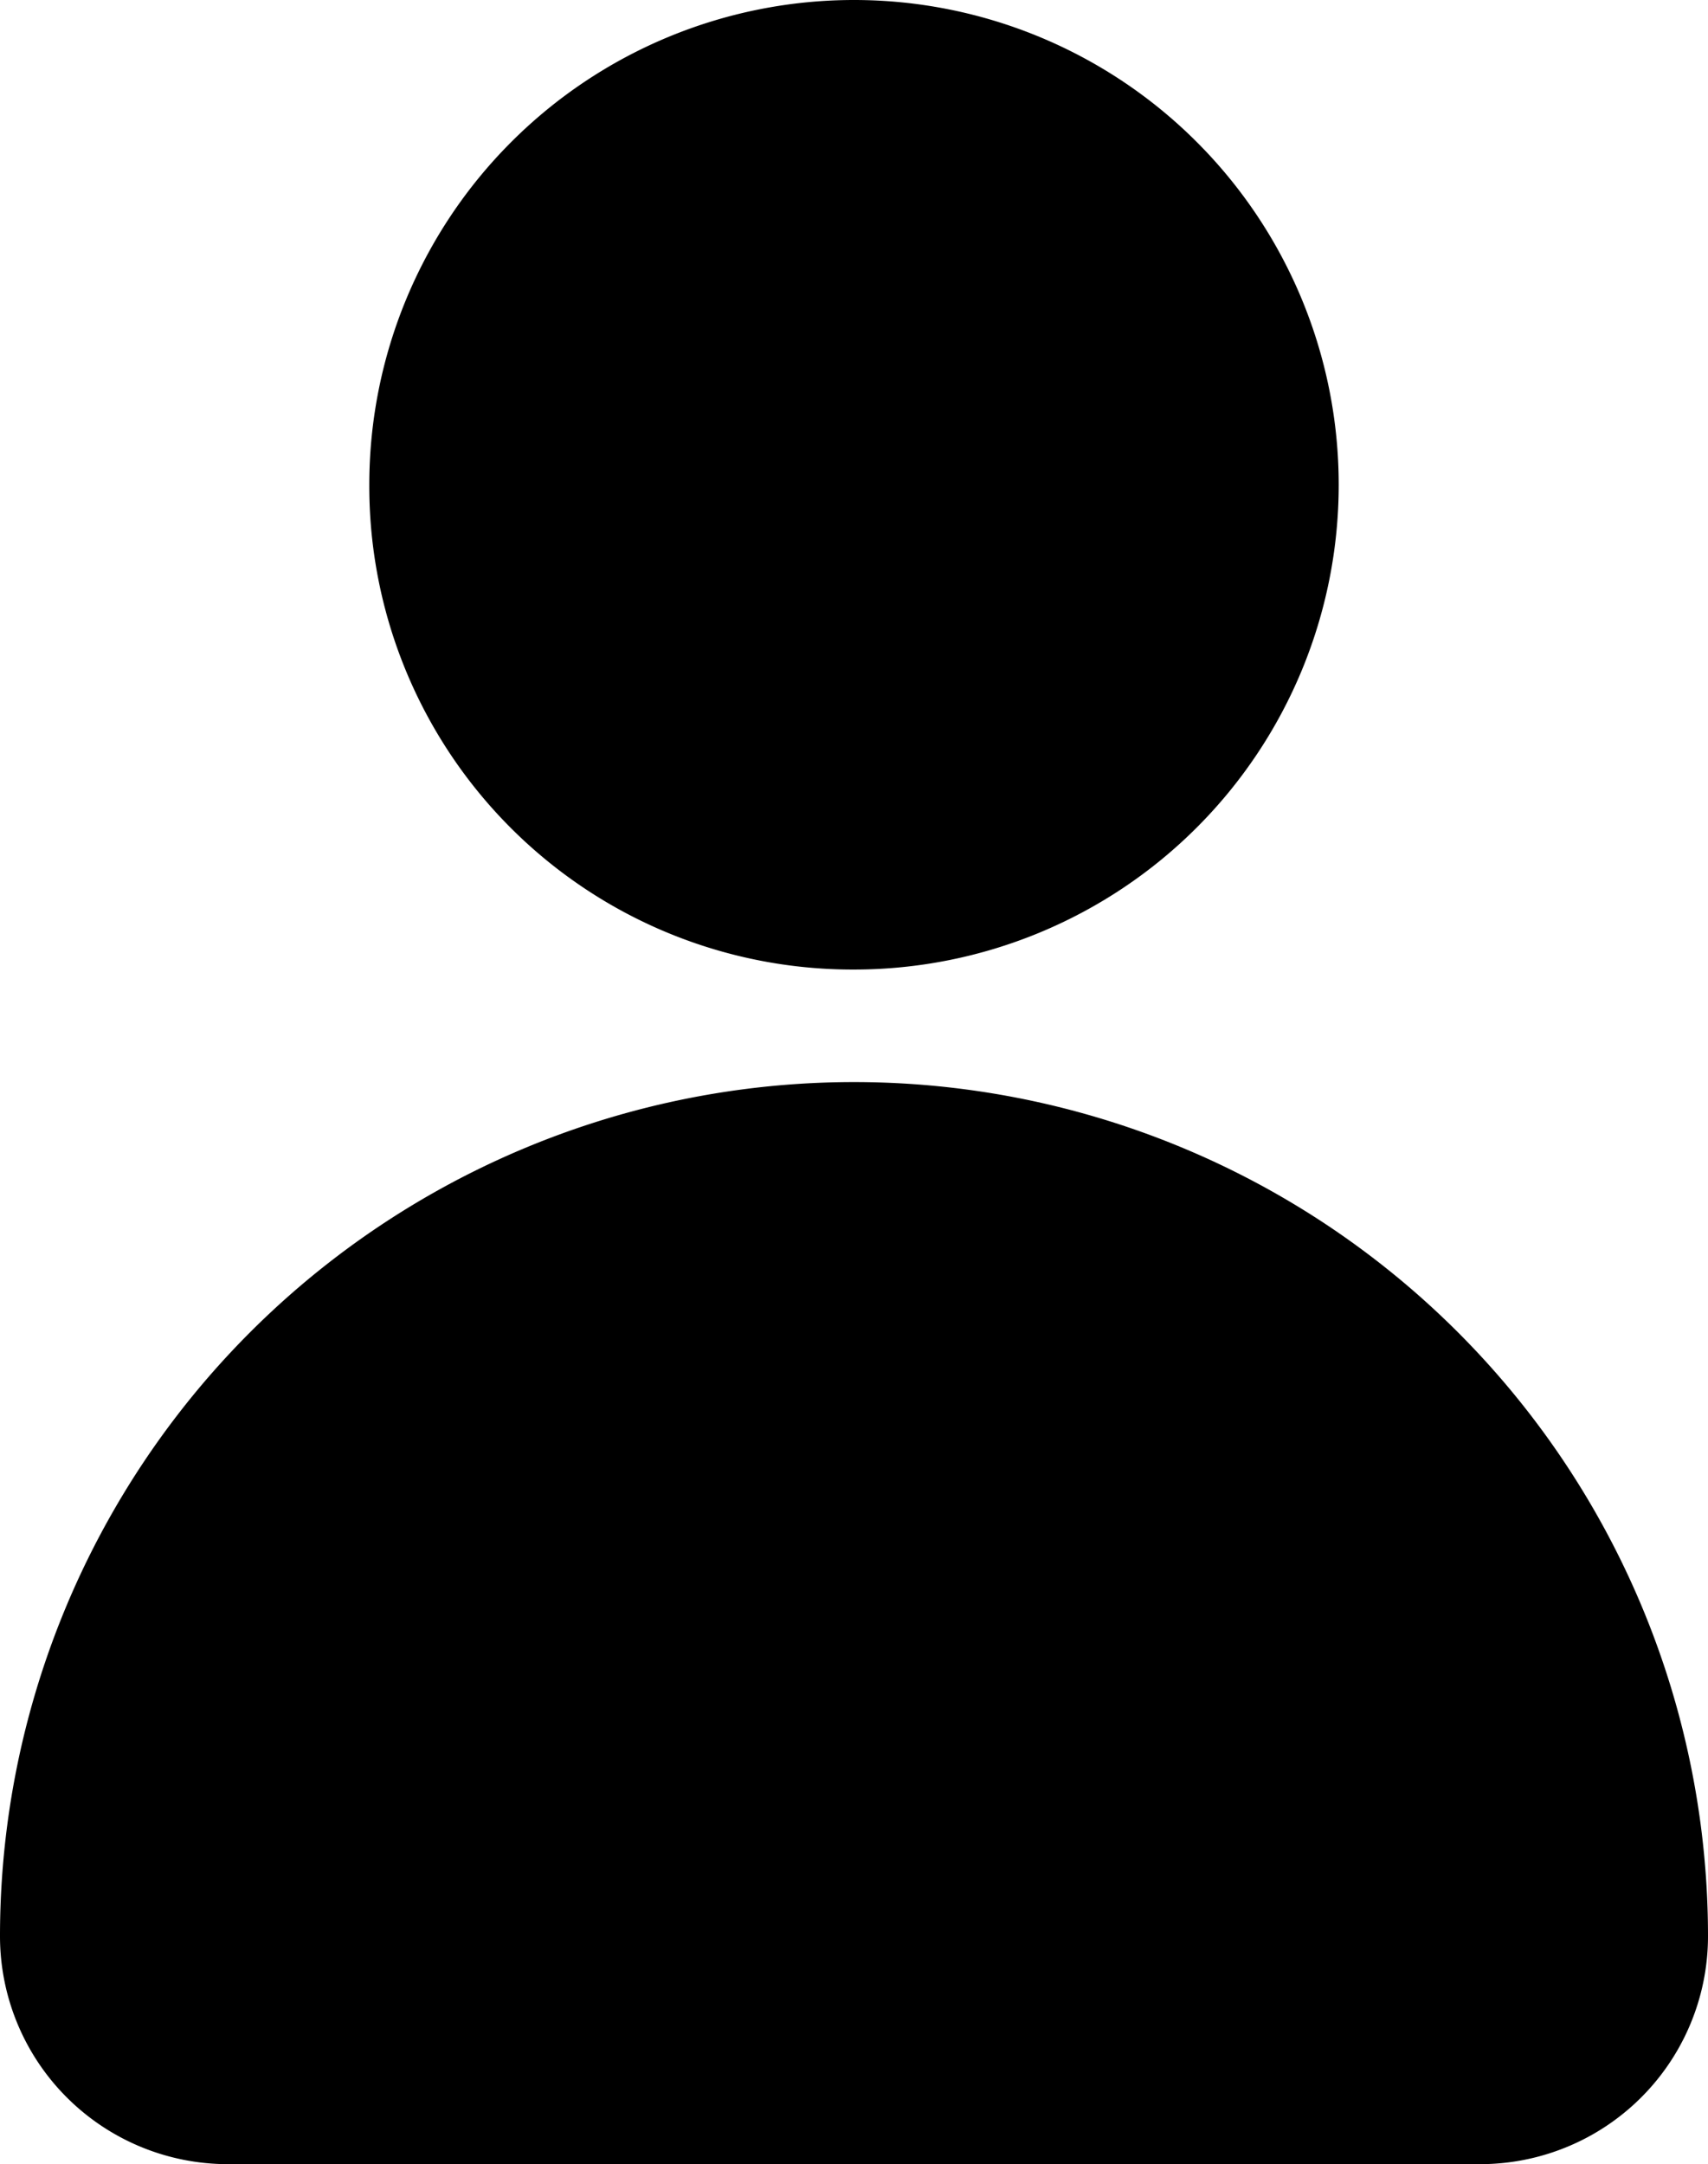 <svg xmlns="http://www.w3.org/2000/svg" viewBox="0 0 11.84 15">
	<path d="M5.92,6.72A3.36,3.36,0,1,0,2.56,3.36,3.35,3.35,0,0,0,5.92,6.72Z" />
	<path
		d="M5.92,7.5A5.92,5.92,0,0,0,0,13.42,1.58,1.58,0,0,0,1.58,15h8.68a1.58,1.58,0,0,0,1.58-1.58A5.92,5.92,0,0,0,5.92,7.5Z" />
</svg>
